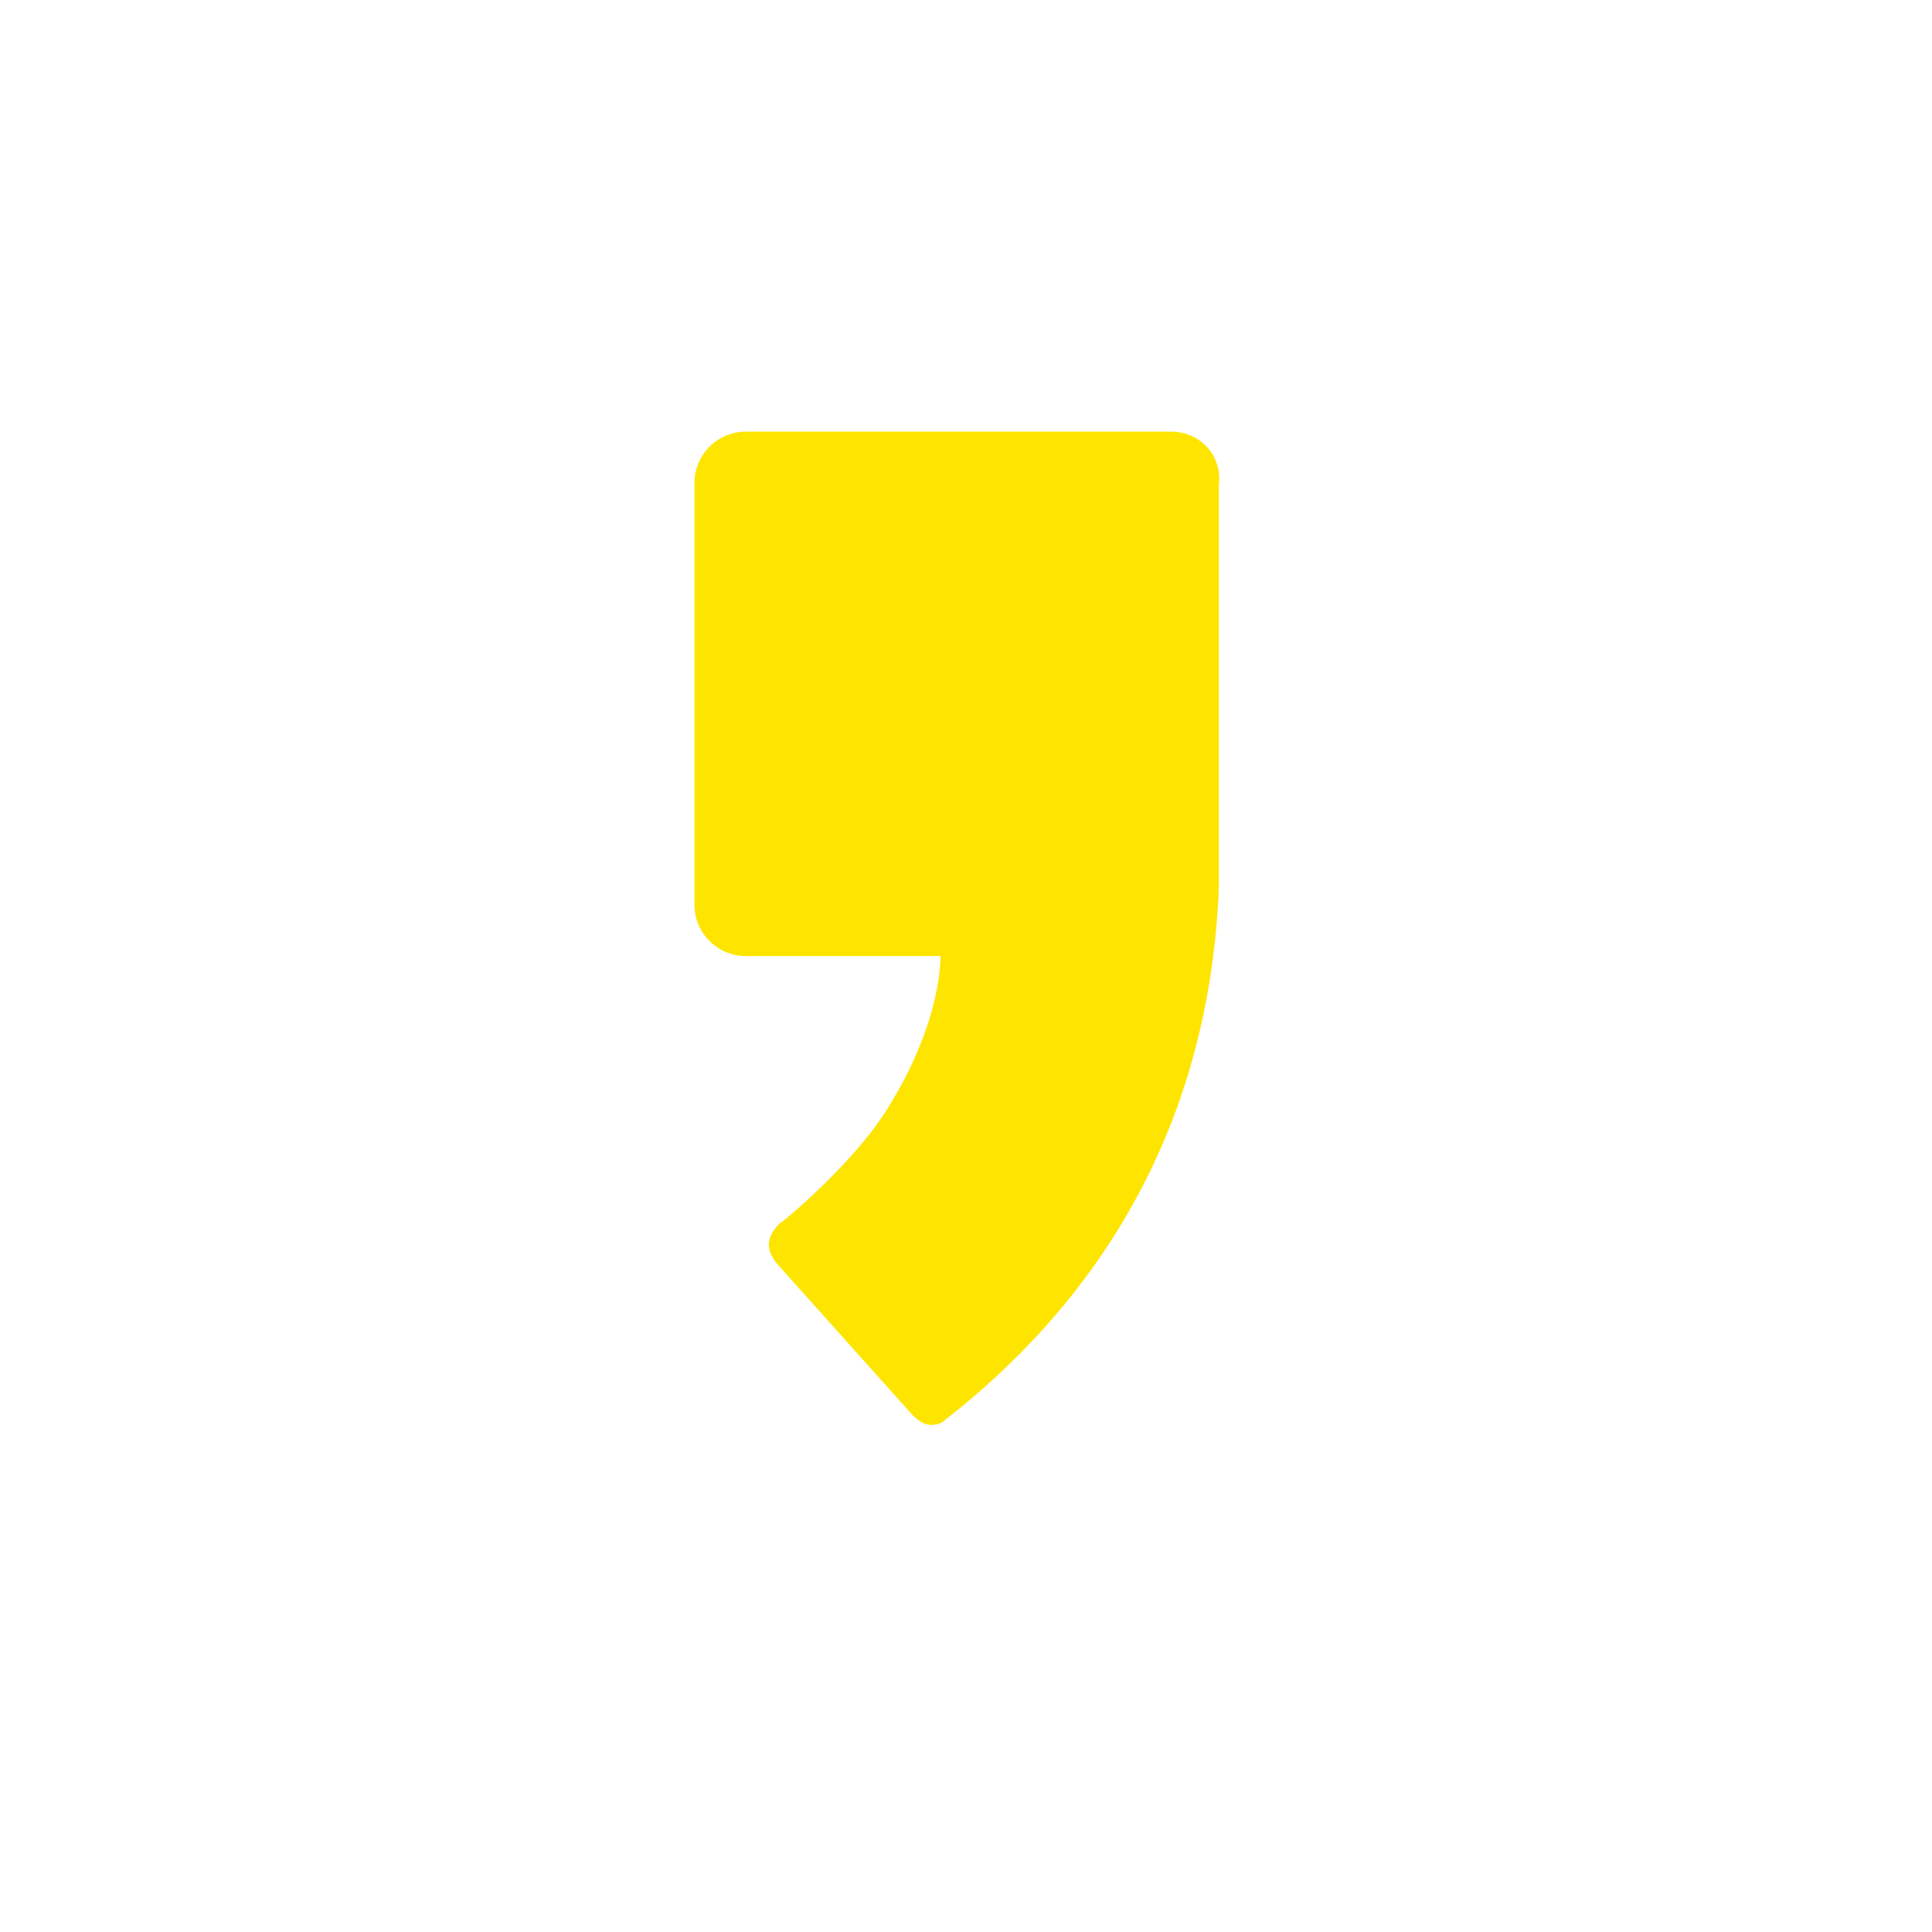 <svg width="288" height="288" xmlns="http://www.w3.org/2000/svg" xmlns:xlink="http://www.w3.org/1999/xlink" xmlns:svgjs="http://svgjs.com/svgjs"><svg xmlns="http://www.w3.org/2000/svg" viewBox="0 0 100 100" width="288" height="288" transform="translate(11.878 11.523) scale(.917)"><g fill="#fee500" class="color000 svgShape"><path d="M61.6 20h-24c-1.6 0-2.9 1.3-2.9 2.9v23.8c0 1.6 1.3 2.9 2.9 2.9h11c-.1 2.8-1.3 5.9-3 8.6-1.9 3.1-6 6.5-6.1 6.5-.3.3-.6.7-.6 1.2 0 .4.2.7.4 1l7.7 8.6s.4.4.7.5c.3.1.7.1 1-.1C62 65.6 64 52.8 64.3 45.8V23c.2-1.7-1.1-3-2.7-3" class="color000 svgShape"/></g></svg></svg>